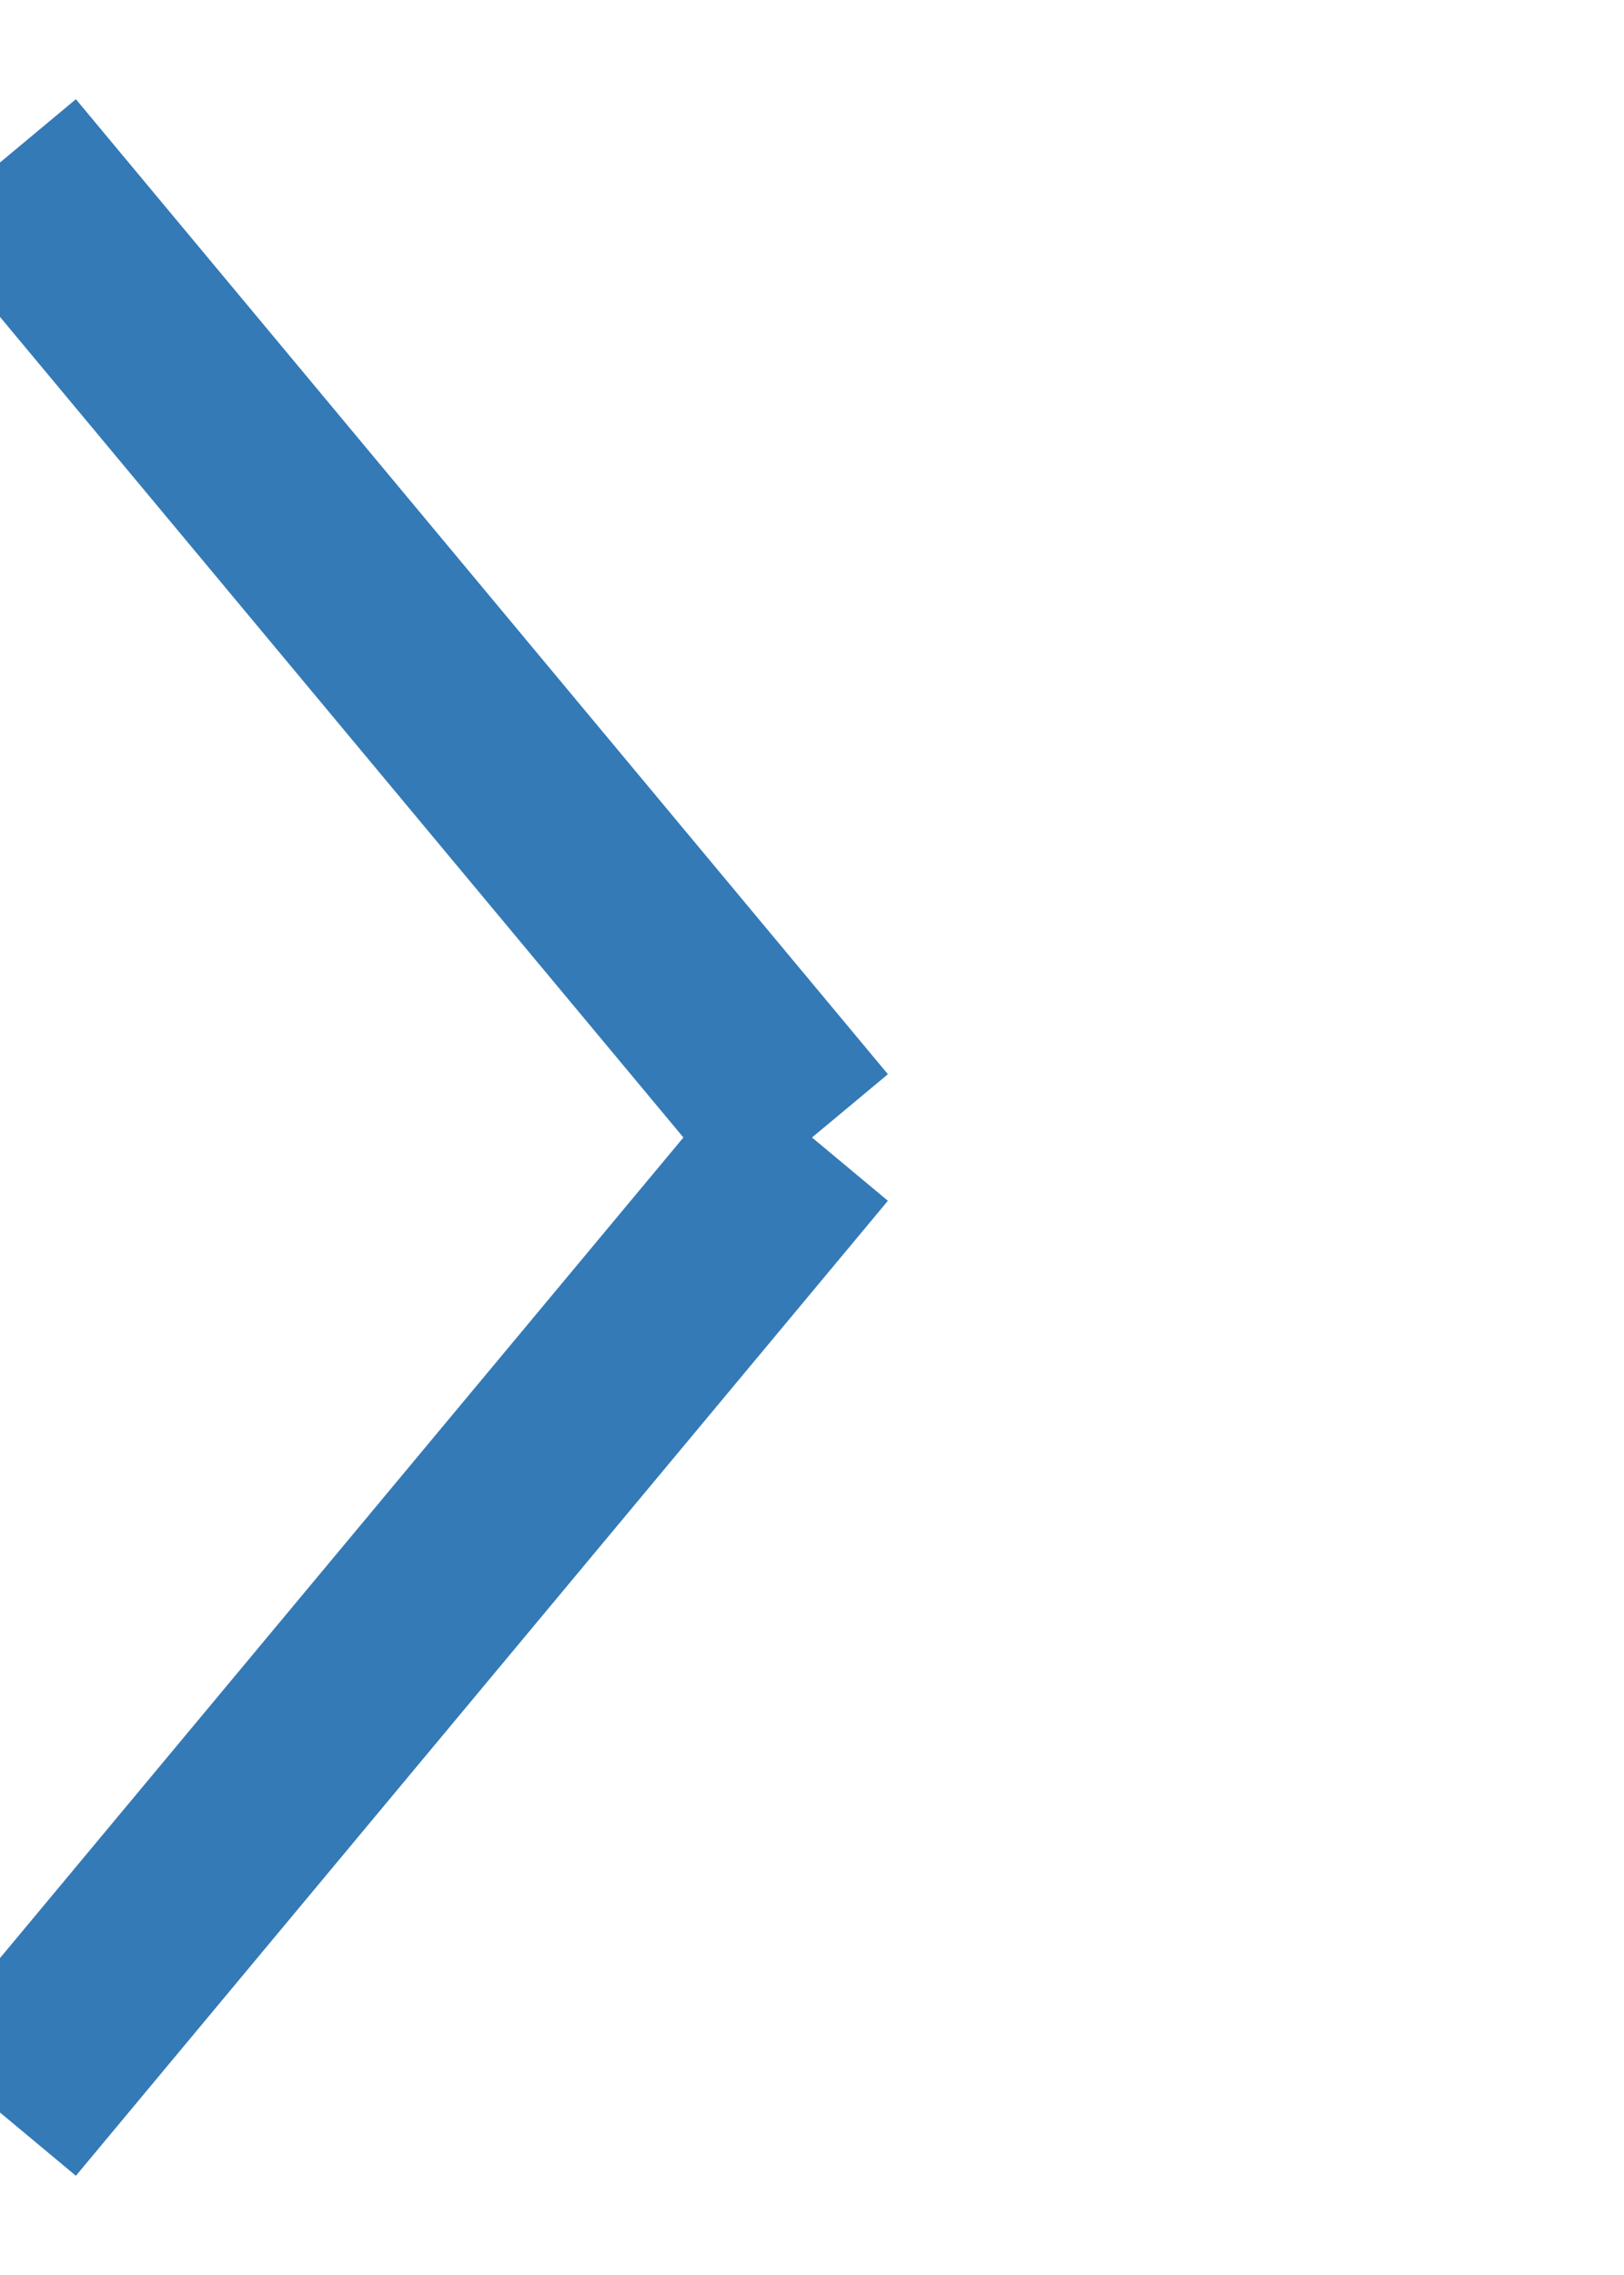 <!DOCTYPE svg PUBLIC "-//W3C//DTD SVG 1.1//EN" "http://www.w3.org/Graphics/SVG/1.1/DTD/svg11.dtd">
<svg version="1.1" xmlns="http://www.w3.org/2000/svg" xmlns:xlink="http://www.w3.org/1999/xlink" xml:space="preserve" height="14" width="10">
  <line x1="0" y1="1" x2="5" y2="7" style="stroke:#337ab7;stroke-width:10%" />
  <line x1="5" y1="7" x2="0" y2="13" style="stroke:#337ab7;stroke-width:10%" />
</svg>